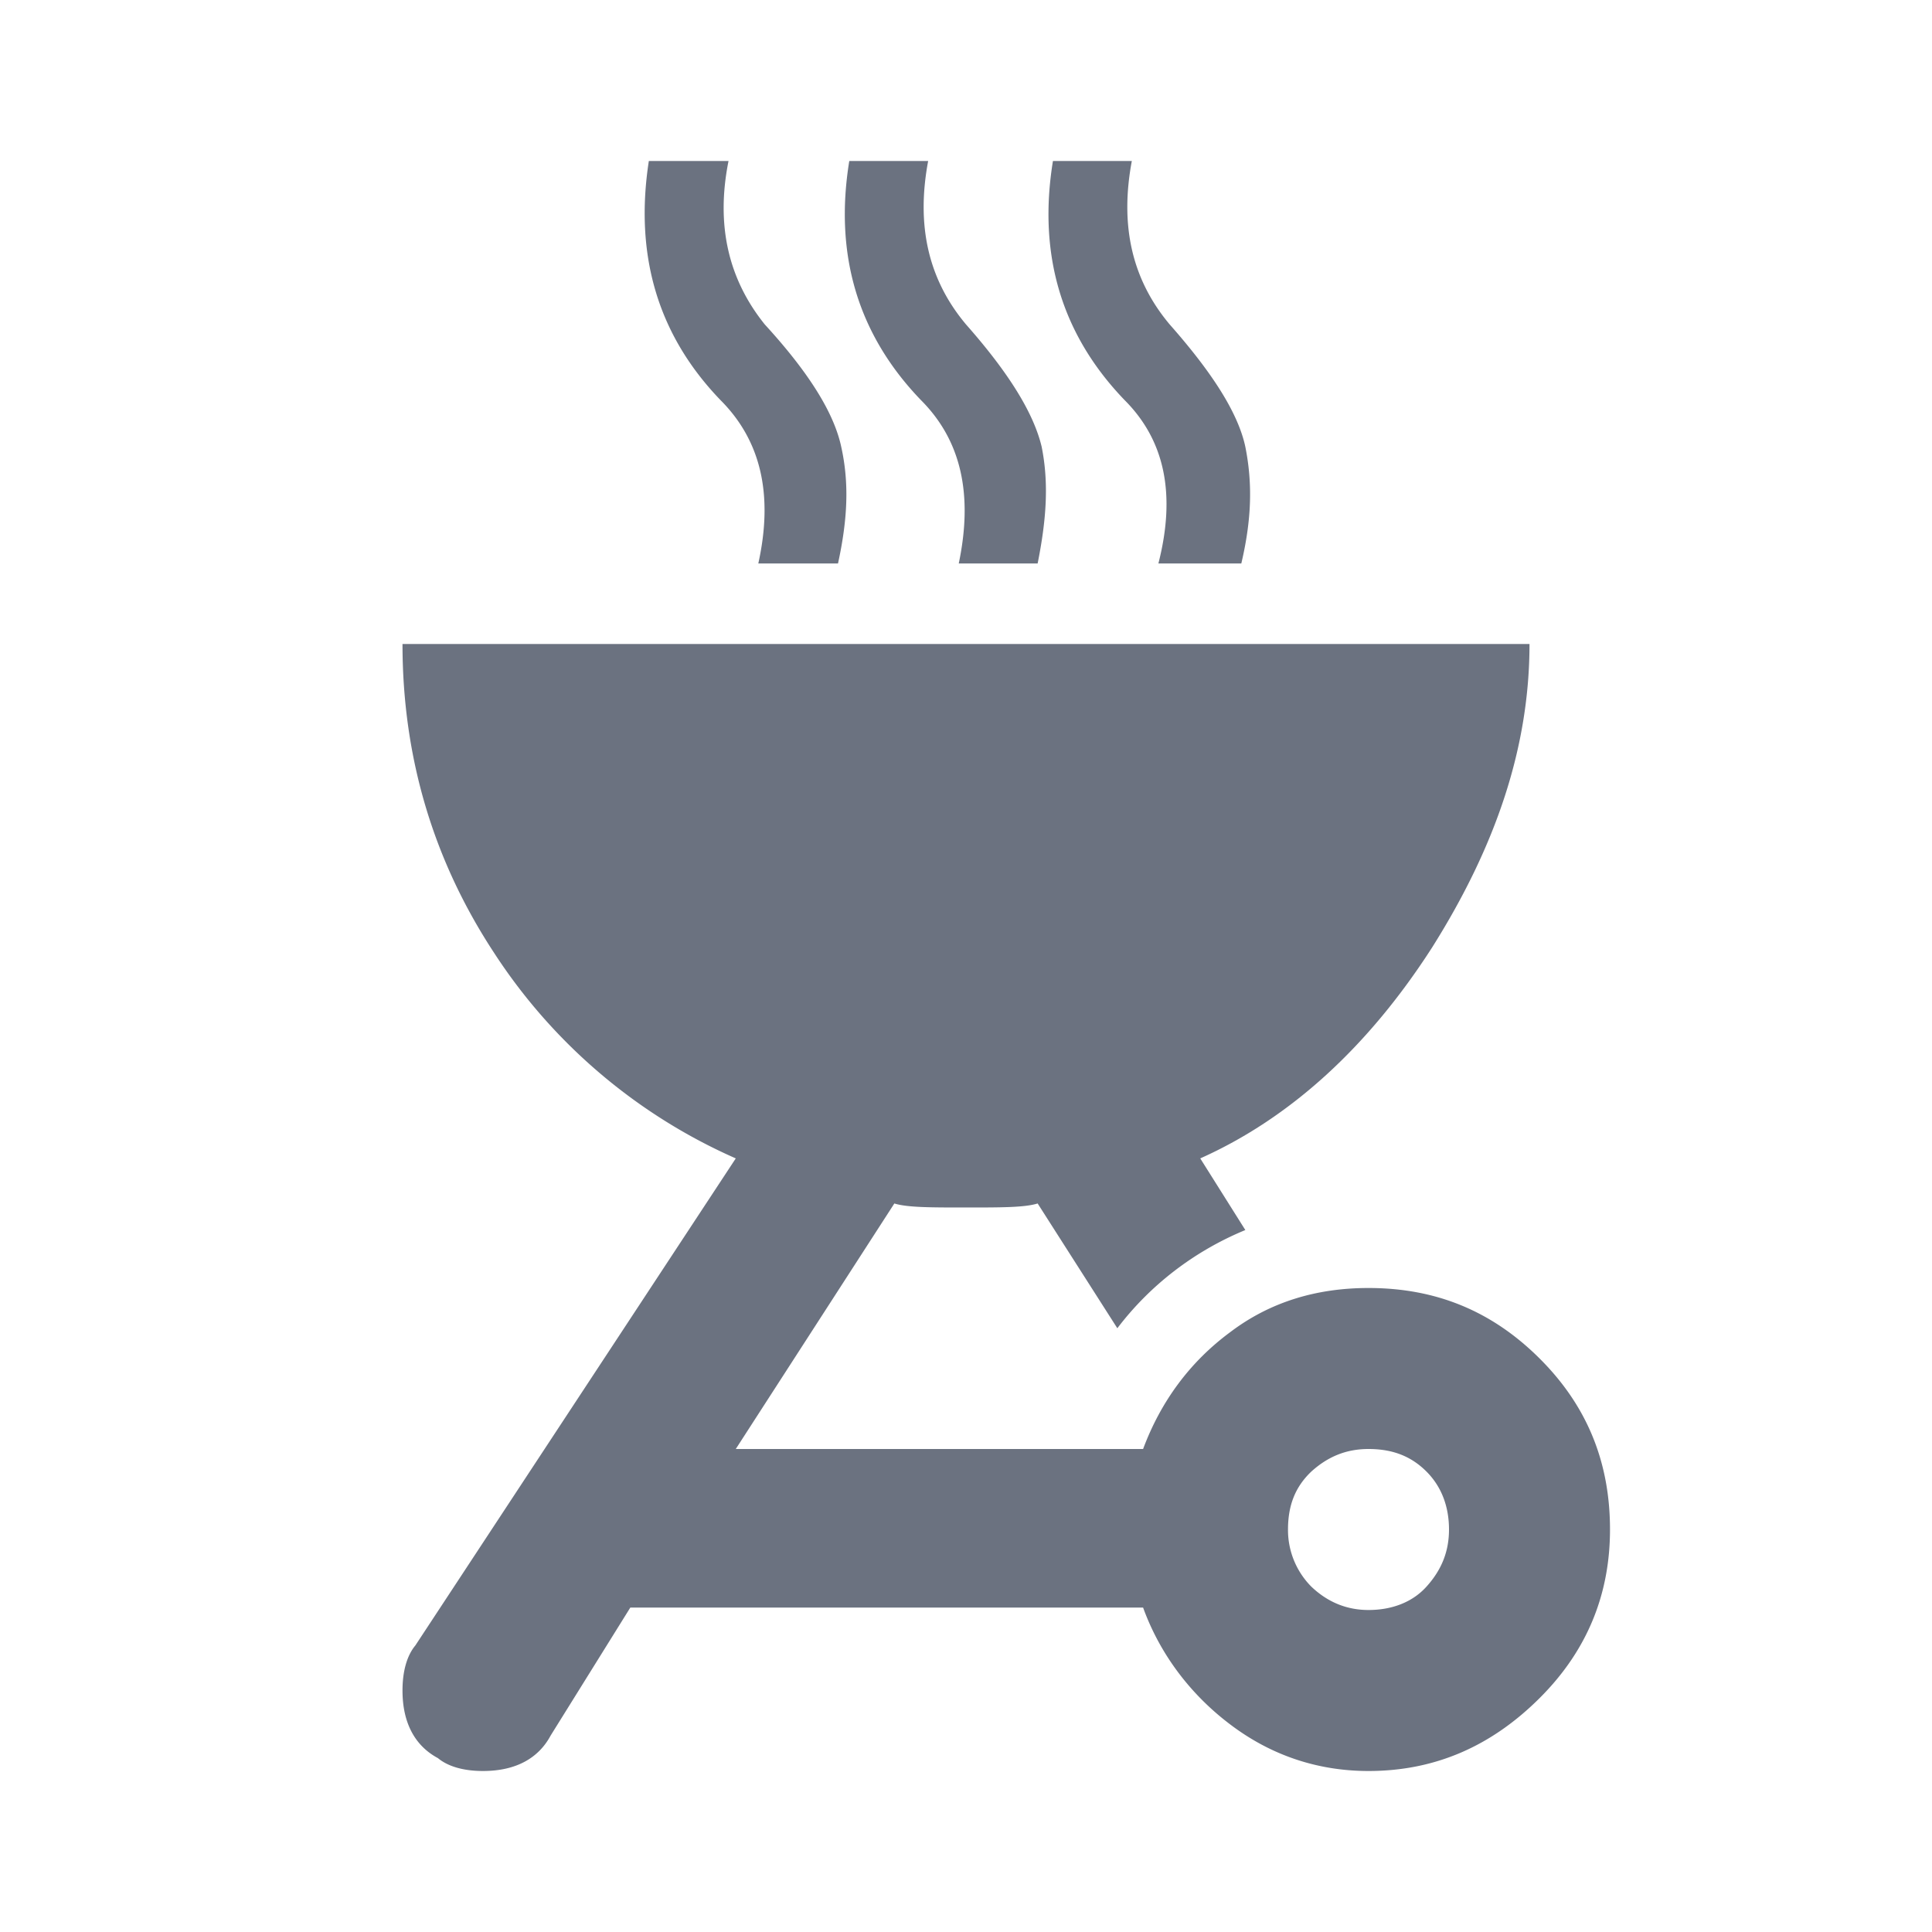 <svg viewBox="0 0 24 24" xmlns="http://www.w3.org/2000/svg">
    <path fill="#6b7280" d="M8.06 2c-.18 1.17.11 2.16.89 2.97c.5.5.66 1.17.47 2.03h.99c.12-.55.14-1 .04-1.45c-.09-.42-.4-.92-.95-1.52c-.45-.56-.61-1.23-.45-2.03h-.99m2.49 0c-.19 1.17.11 2.16.89 2.97c.5.5.65 1.17.47 2.03h.98c.11-.55.14-1 .05-1.45c-.1-.42-.41-.92-.94-1.52c-.47-.56-.62-1.23-.47-2.03h-.98m2.53 0c-.19 1.17.11 2.16.89 2.97c.5.5.64 1.17.42 2.03h1.03c.13-.55.14-1 .05-1.45c-.09-.42-.41-.92-.94-1.52c-.47-.56-.62-1.23-.47-2.03h-.98M5 8c0 1.42.39 2.7 1.14 3.84a6.892 6.892 0 0 0 3 2.55l-3.98 6.05c-.1.12-.16.31-.16.56c0 .41.16.69.44.84c.12.1.31.16.56.16c.41 0 .69-.16.84-.44l.99-1.59h6.37c.21.58.59 1.08 1.08 1.45c.5.38 1.08.58 1.72.58c.83 0 1.53-.31 2.13-.91c.59-.59.87-1.29.87-2.09c0-.83-.28-1.53-.87-2.12c-.6-.6-1.3-.88-2.13-.88c-.64 0-1.22.17-1.72.55c-.5.37-.86.86-1.08 1.45H9.14l1.97-3.05c.16.05.45.05.89.05s.73 0 .89-.05l.99 1.55c.41-.54.96-.96 1.59-1.22l-.56-.89c1.12-.5 2.09-1.39 2.88-2.62C18.59 10.5 19 9.27 19 8H5m12 10c.3 0 .53.09.72.28c.19.19.28.44.28.72c0 .27-.09.5-.28.71c-.18.2-.44.29-.72.29c-.26 0-.5-.09-.71-.29A.998.998 0 0 1 16 19c0-.3.09-.53.29-.72c.21-.19.44-.28.71-.28Z"/>
</svg>
